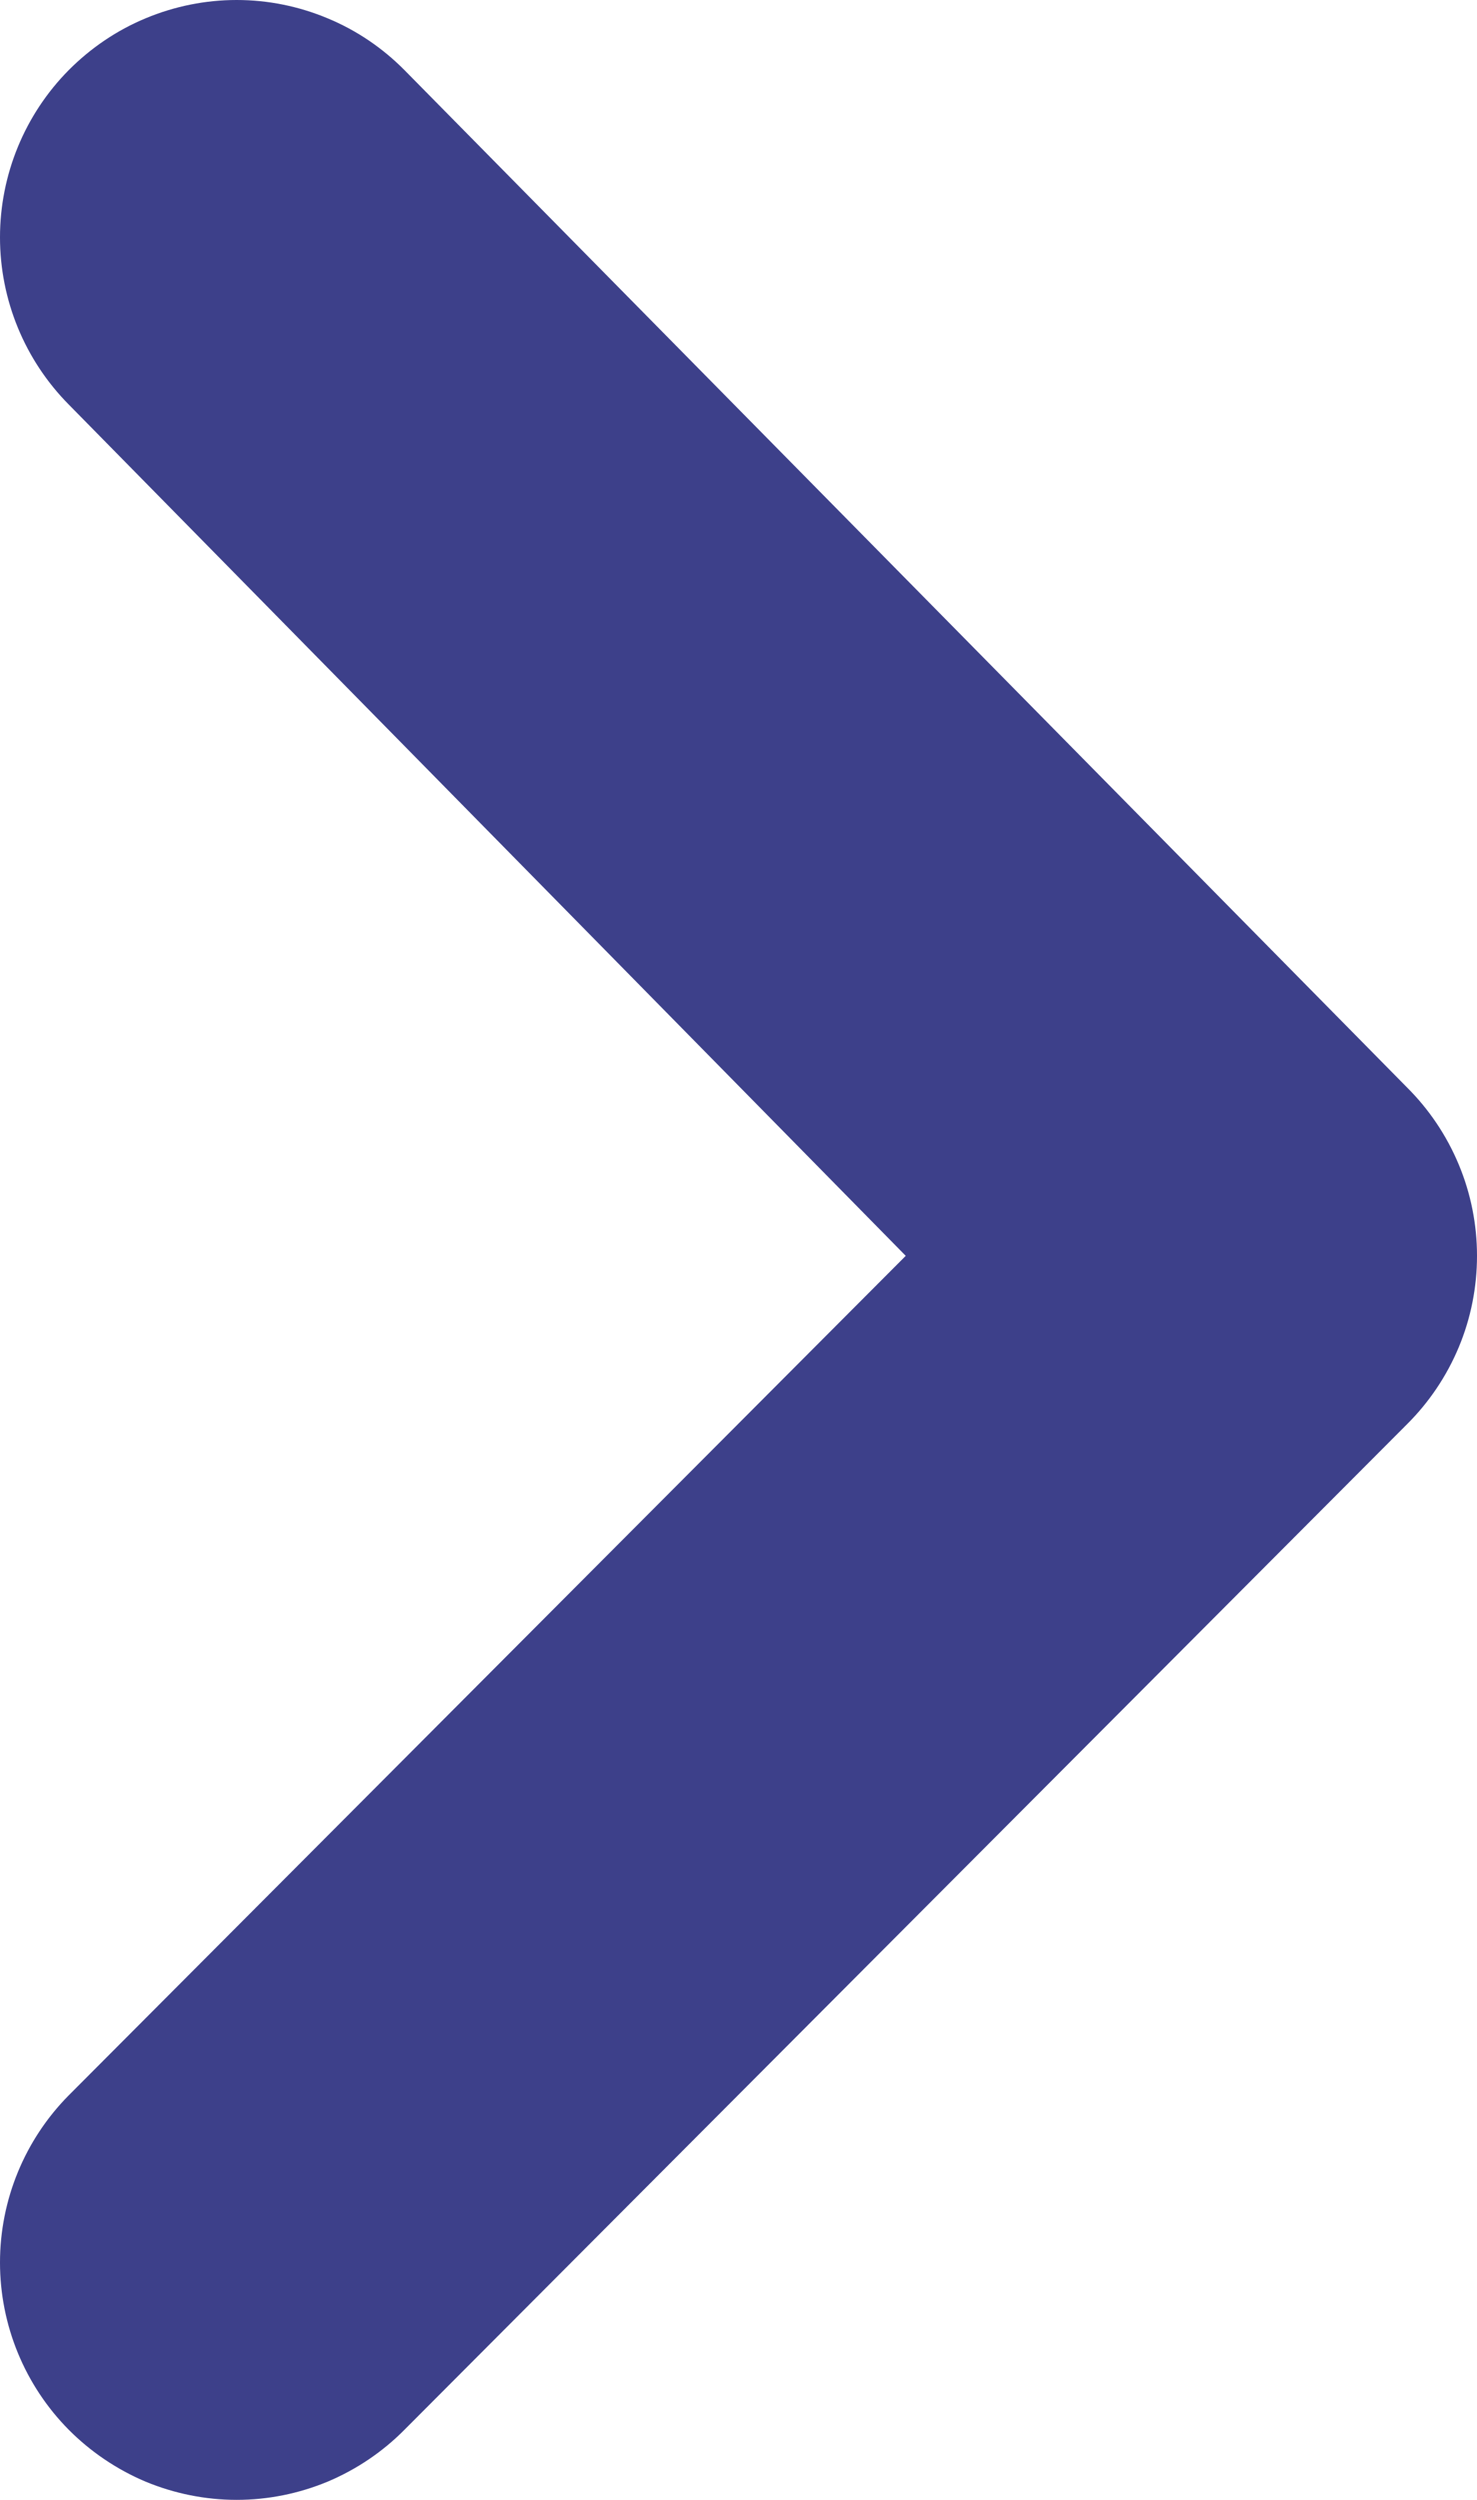 <svg width="13" height="22" viewBox="0 0 13 22" fill="none" xmlns="http://www.w3.org/2000/svg">
<path d="M0.605 0.617C0.218 1.008 0 1.537 0 2.089C0 2.64 0.218 3.169 0.605 3.56L7.972 11.052L0.605 18.44C0.218 18.831 0 19.36 0 19.911C0 20.463 0.218 20.992 0.605 21.383C0.799 21.578 1.029 21.733 1.282 21.84C1.536 21.945 1.808 22 2.083 22C2.358 22 2.63 21.945 2.883 21.84C3.137 21.733 3.367 21.578 3.56 21.383L12.384 12.534C12.579 12.34 12.734 12.109 12.84 11.855C12.946 11.601 13 11.328 13 11.052C13 10.777 12.946 10.504 12.84 10.25C12.734 9.995 12.579 9.764 12.384 9.57L3.56 0.617C3.367 0.422 3.137 0.266 2.883 0.161C2.63 0.055 2.358 0 2.083 0C1.808 0 1.536 0.055 1.282 0.161C1.029 0.266 0.799 0.422 0.605 0.617Z" fill="#3D408A"/>
</svg>
